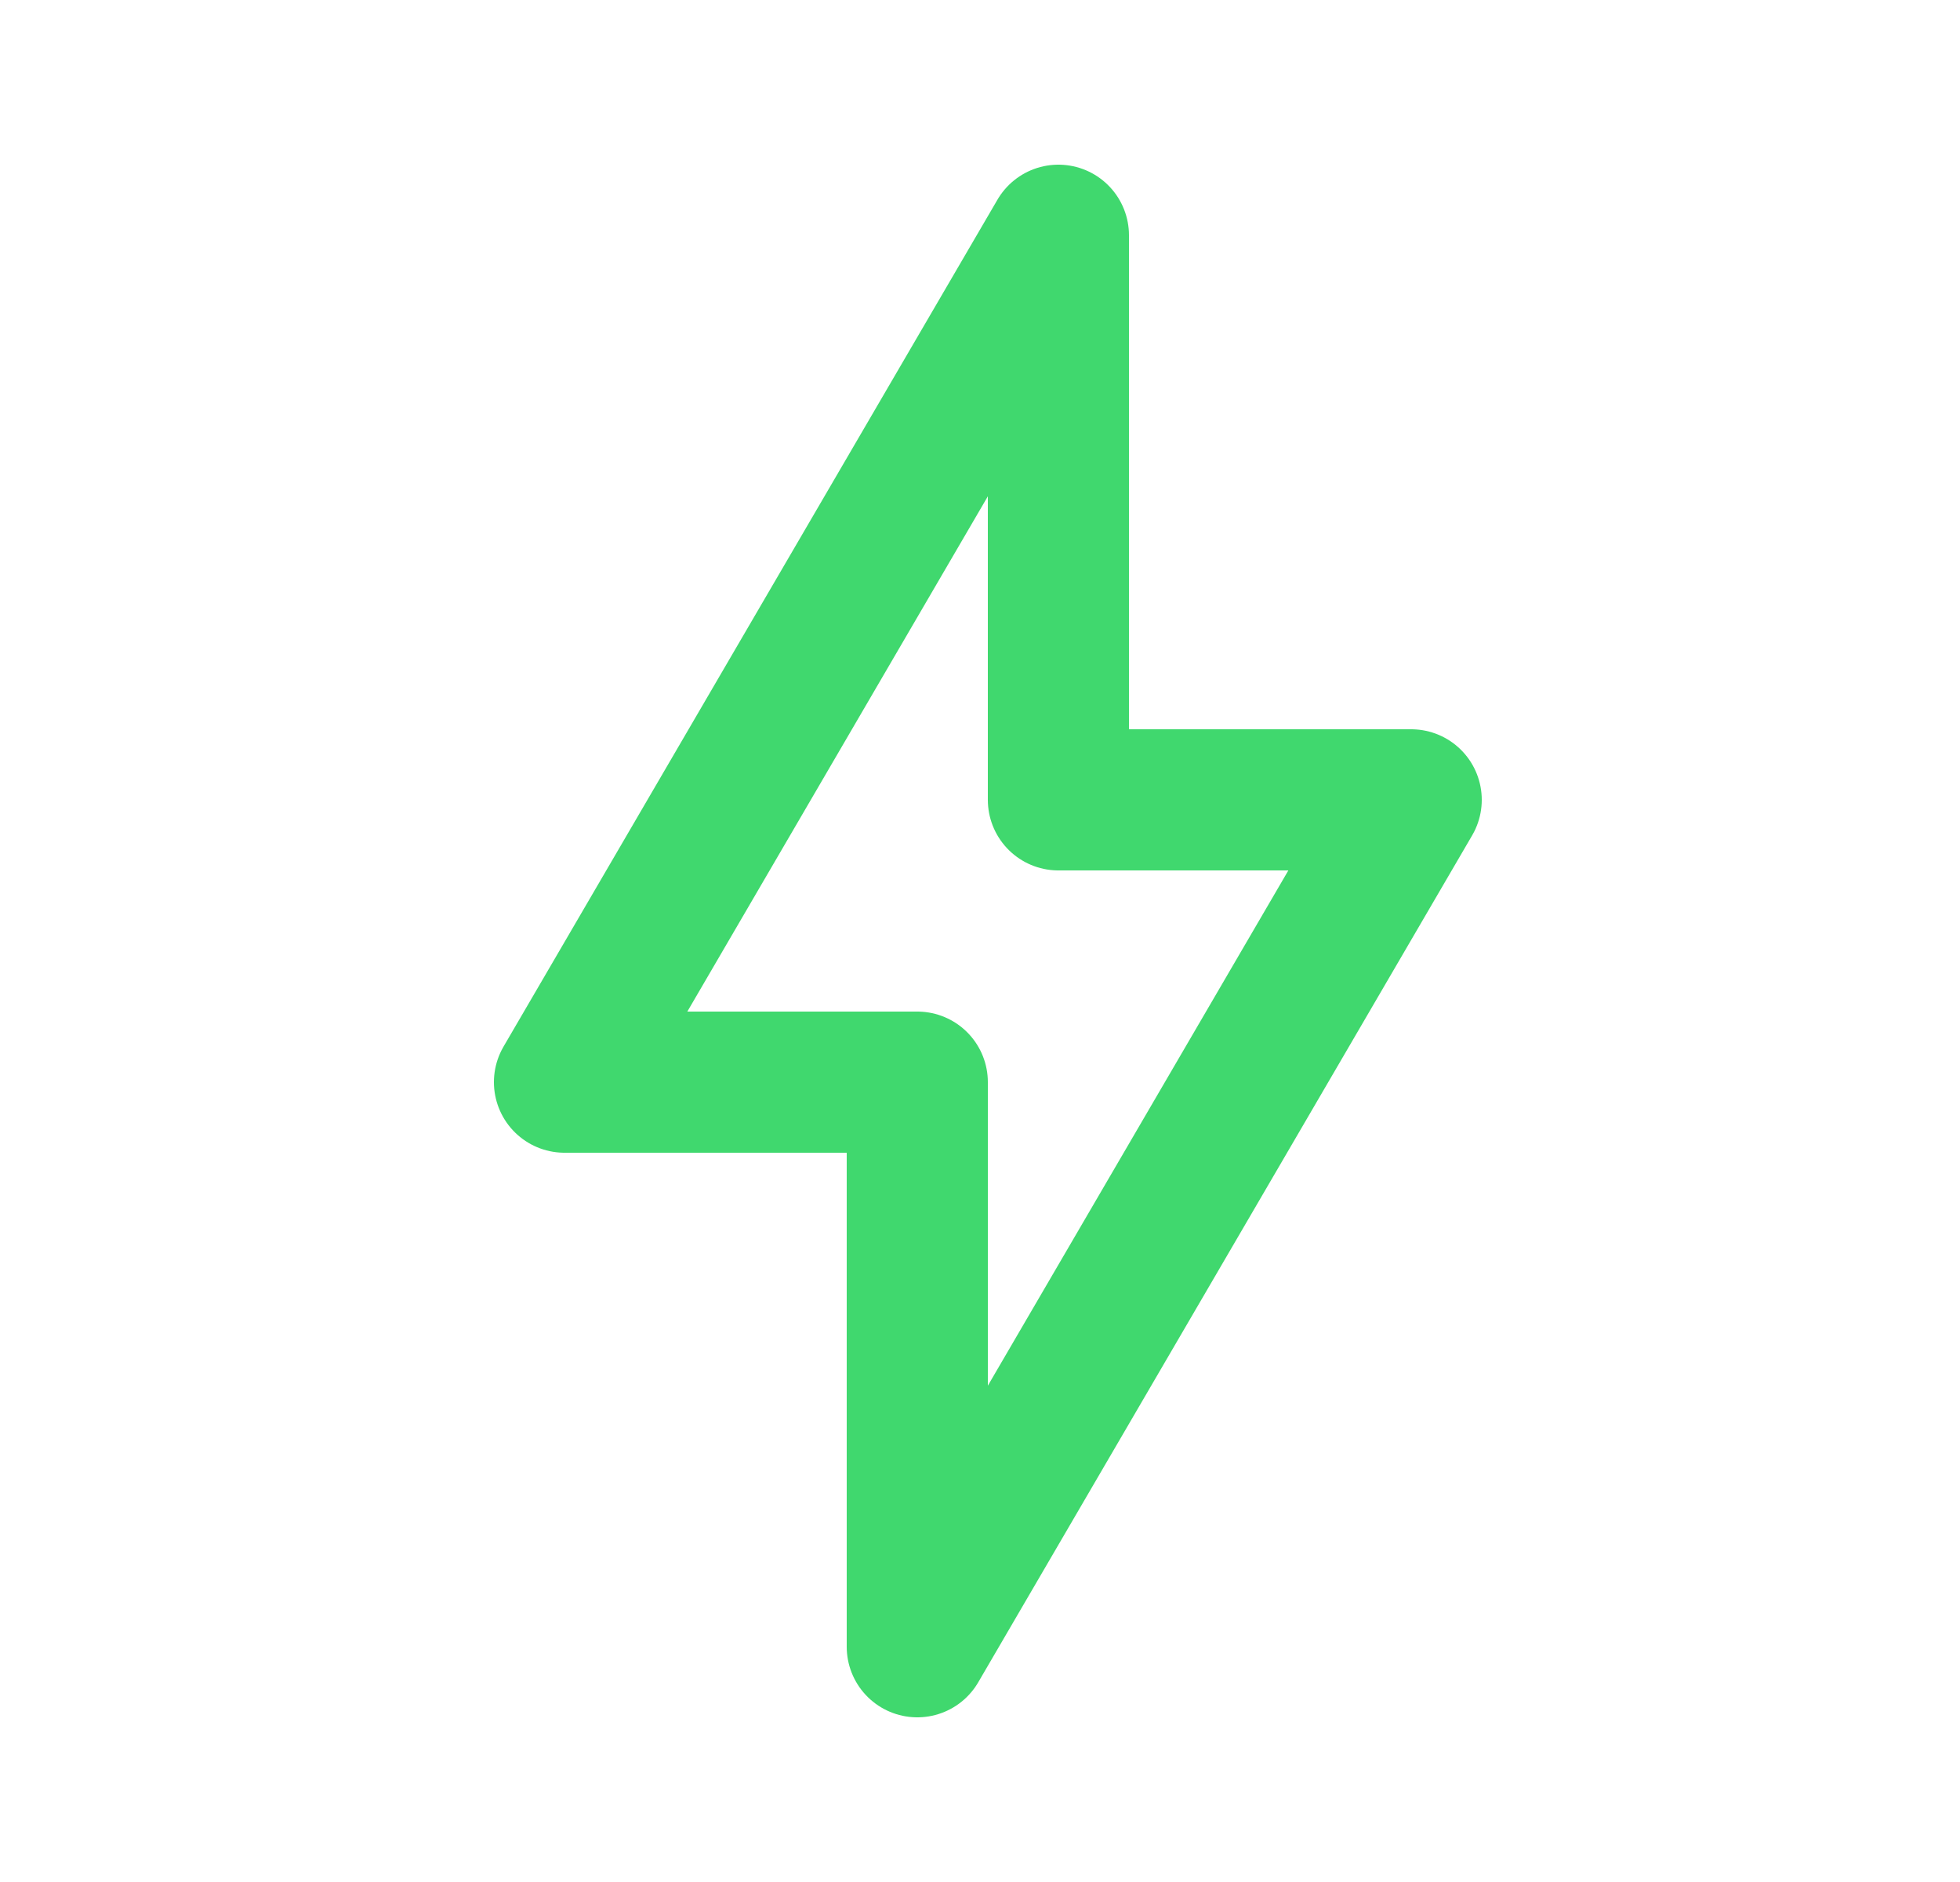 <svg width="25" height="24" viewBox="0 0 25 24" fill="none" xmlns="http://www.w3.org/2000/svg">
<path d="M7.2 13.8L13.5 3V10.2H18L11.7 21V13.8H7.2Z" stroke="#40D86E" stroke-width="1.8" stroke-linejoin="round"/>
</svg>
